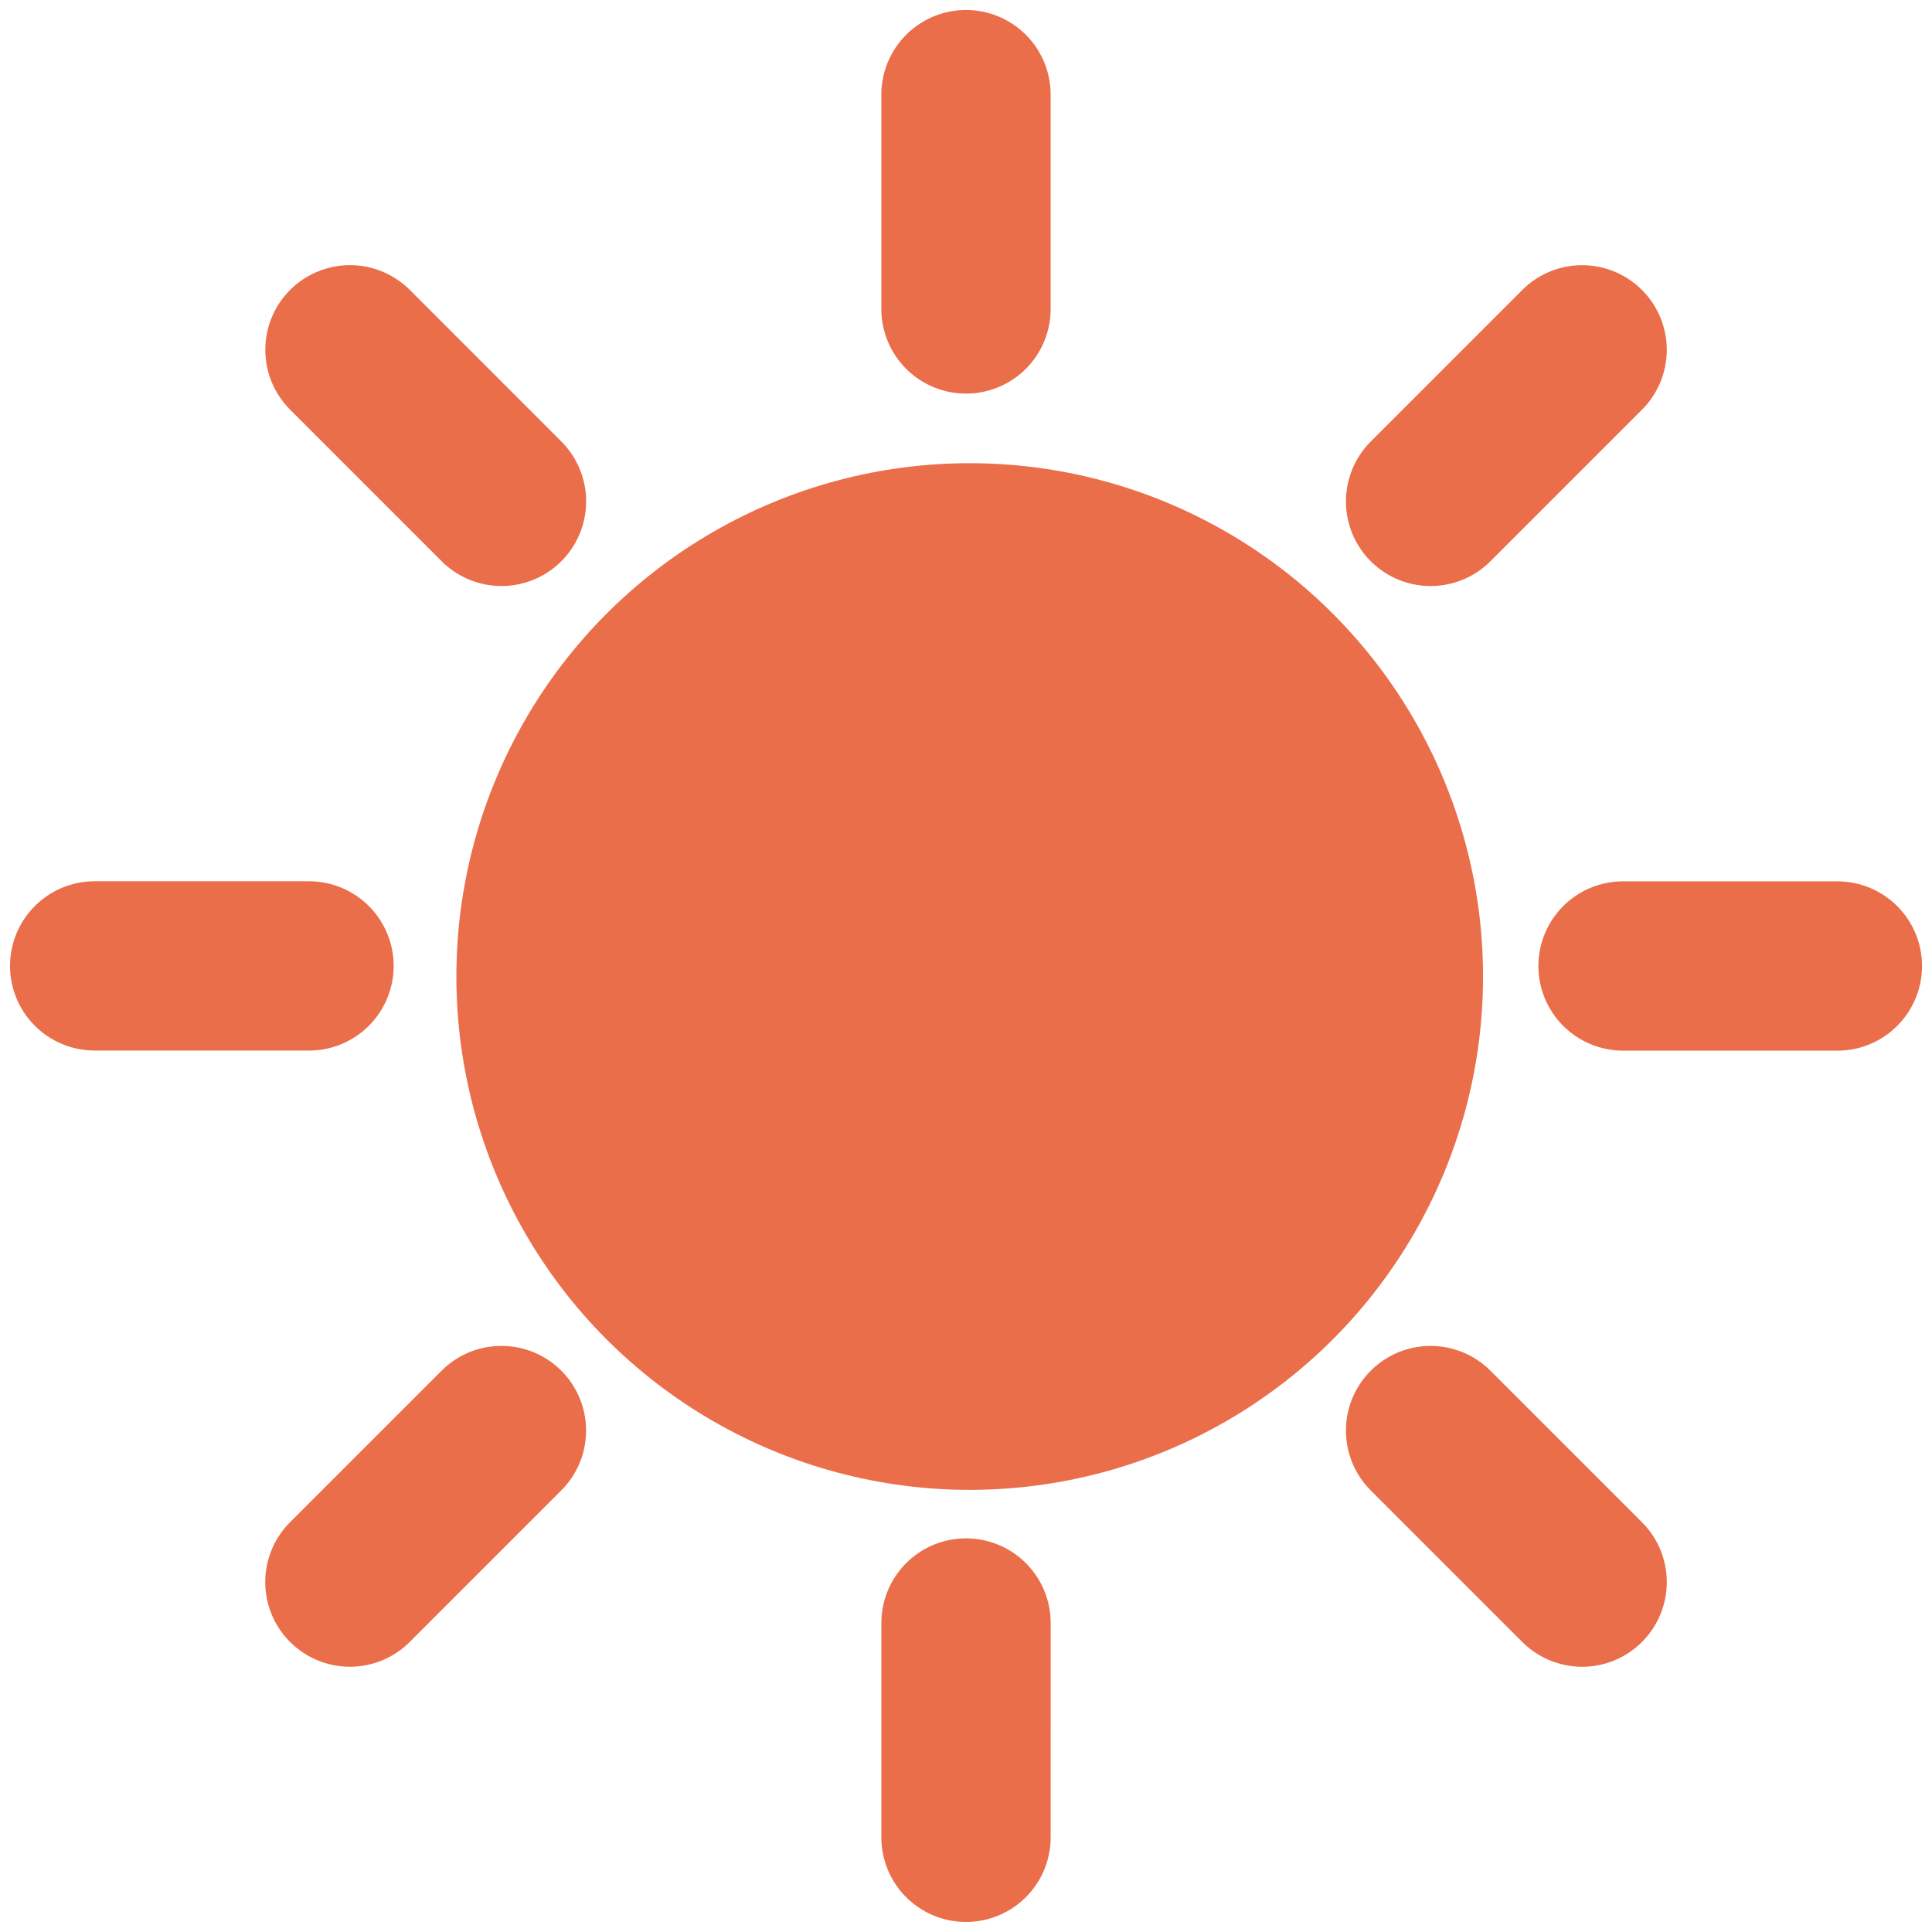 <svg width="300" height="300" version="1.1" viewBox="0 0 79.375 79.375" xmlns="http://www.w3.org/2000/svg" xmlns:xlink="http://www.w3.org/1999/xlink">
	<g style="mix-blend-mode:normal">
		<circle cx="39.84" cy="40.12" r="21.09" fill="#eb6e4b"/>
		<g fill="none" stroke="#eb6e4b" stroke-linecap="round" stroke-width="6.956">
			<path d="m39.687 12.693v-8.805"/>
			<path d="m39.688 66.68-5.47e-4 8.805"/>
			<path d="m66.682 39.687 8.805 5.32e-4"/>
			<path d="m12.695 39.684-8.805-0.001"/>
			<path d="m58.775 20.599 6.226-6.226"/>
			<path d="m20.601 58.773-6.226 6.226"/>
			<path d="m58.775 58.774 6.226 6.226"/>
			<path d="m20.603 20.598-6.225-6.227"/>
		</g>
	</g>
</svg>
